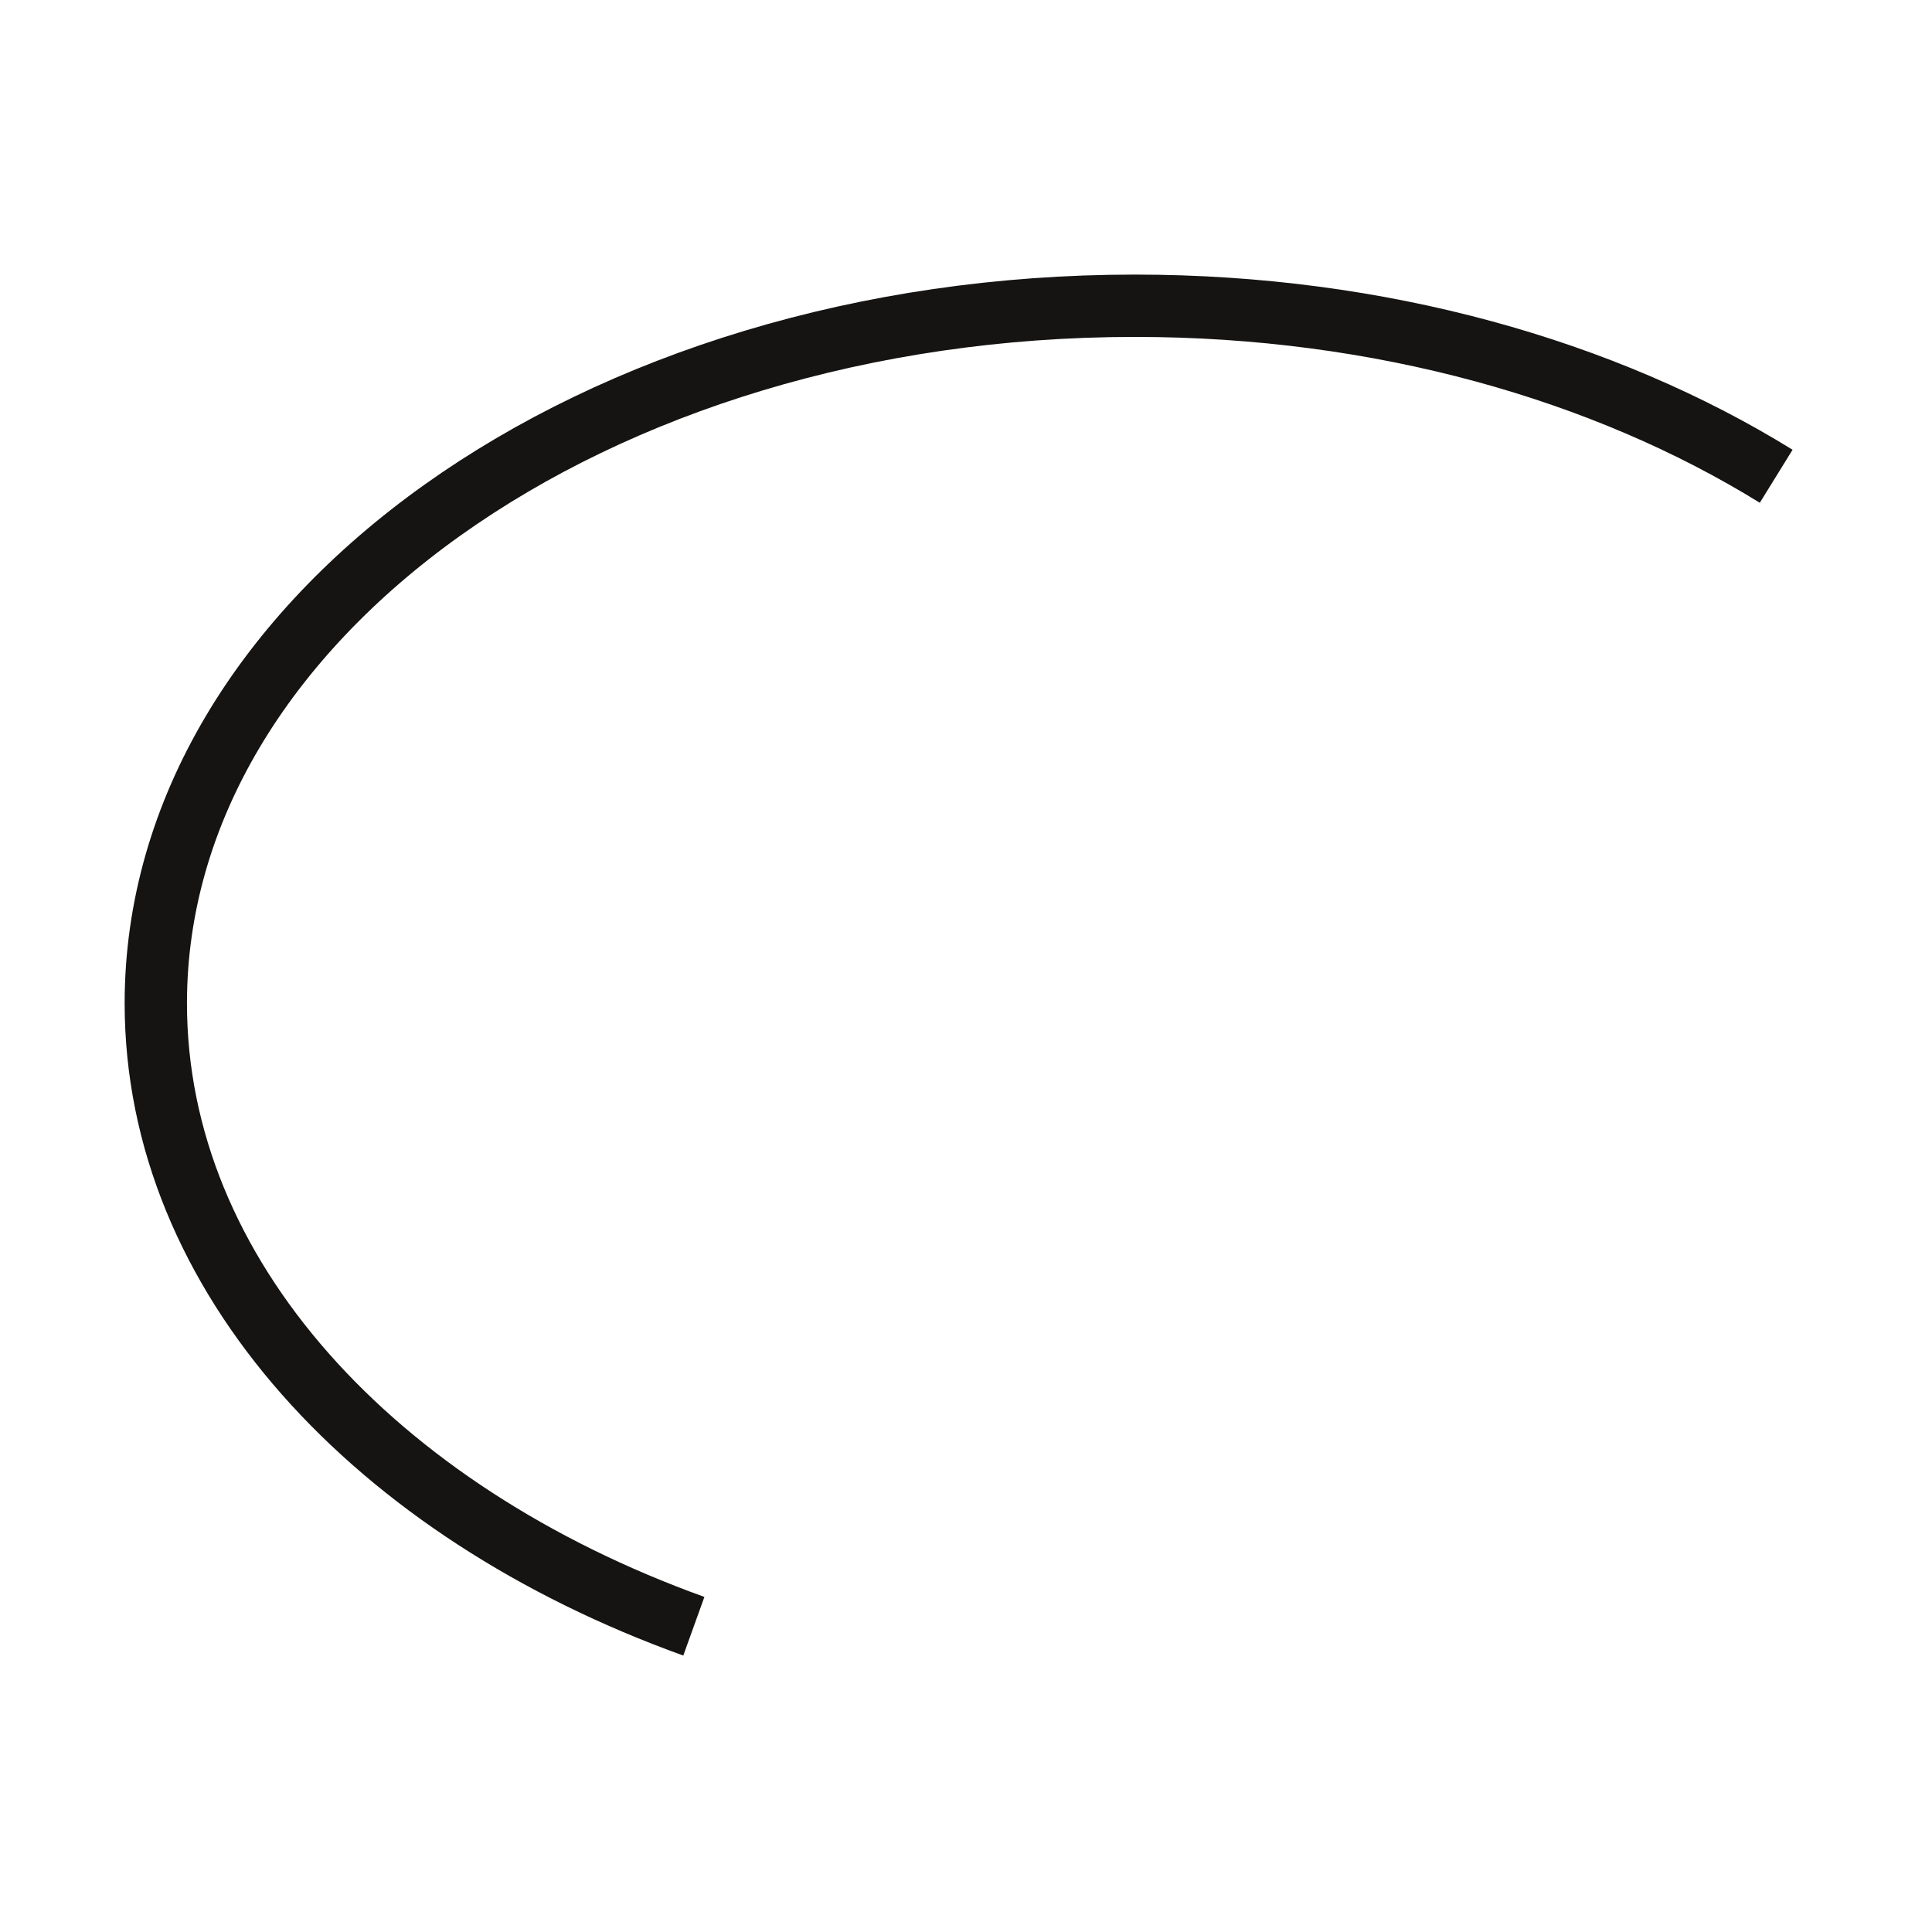 <?xml version="1.0" encoding="UTF-8"?>
<svg width="31pt" version="1.1" xmlns="http://www.w3.org/2000/svg" height="31pt" viewBox="0 0 31 31" xmlns:xlink="http://www.w3.org/1999/xlink" >
 <desc>Amplifier (10-15-01)</desc>
 <defs/>
 <g id="Fondo" >
  <path style="fill:none;stroke:#161413; stroke-width:1; stroke-linecap:butt; stroke-linejoin:miter; stroke-dasharray:none;" d="M8.633 21.188 C3.511 19.343 0 15.56 0 11.192 C0 5.011 7.033 0 15.709 0 C19.645 0 23.244 1.032 26 2.736 " transform="translate(2.5, 4.906)" />
 </g>
</svg>
